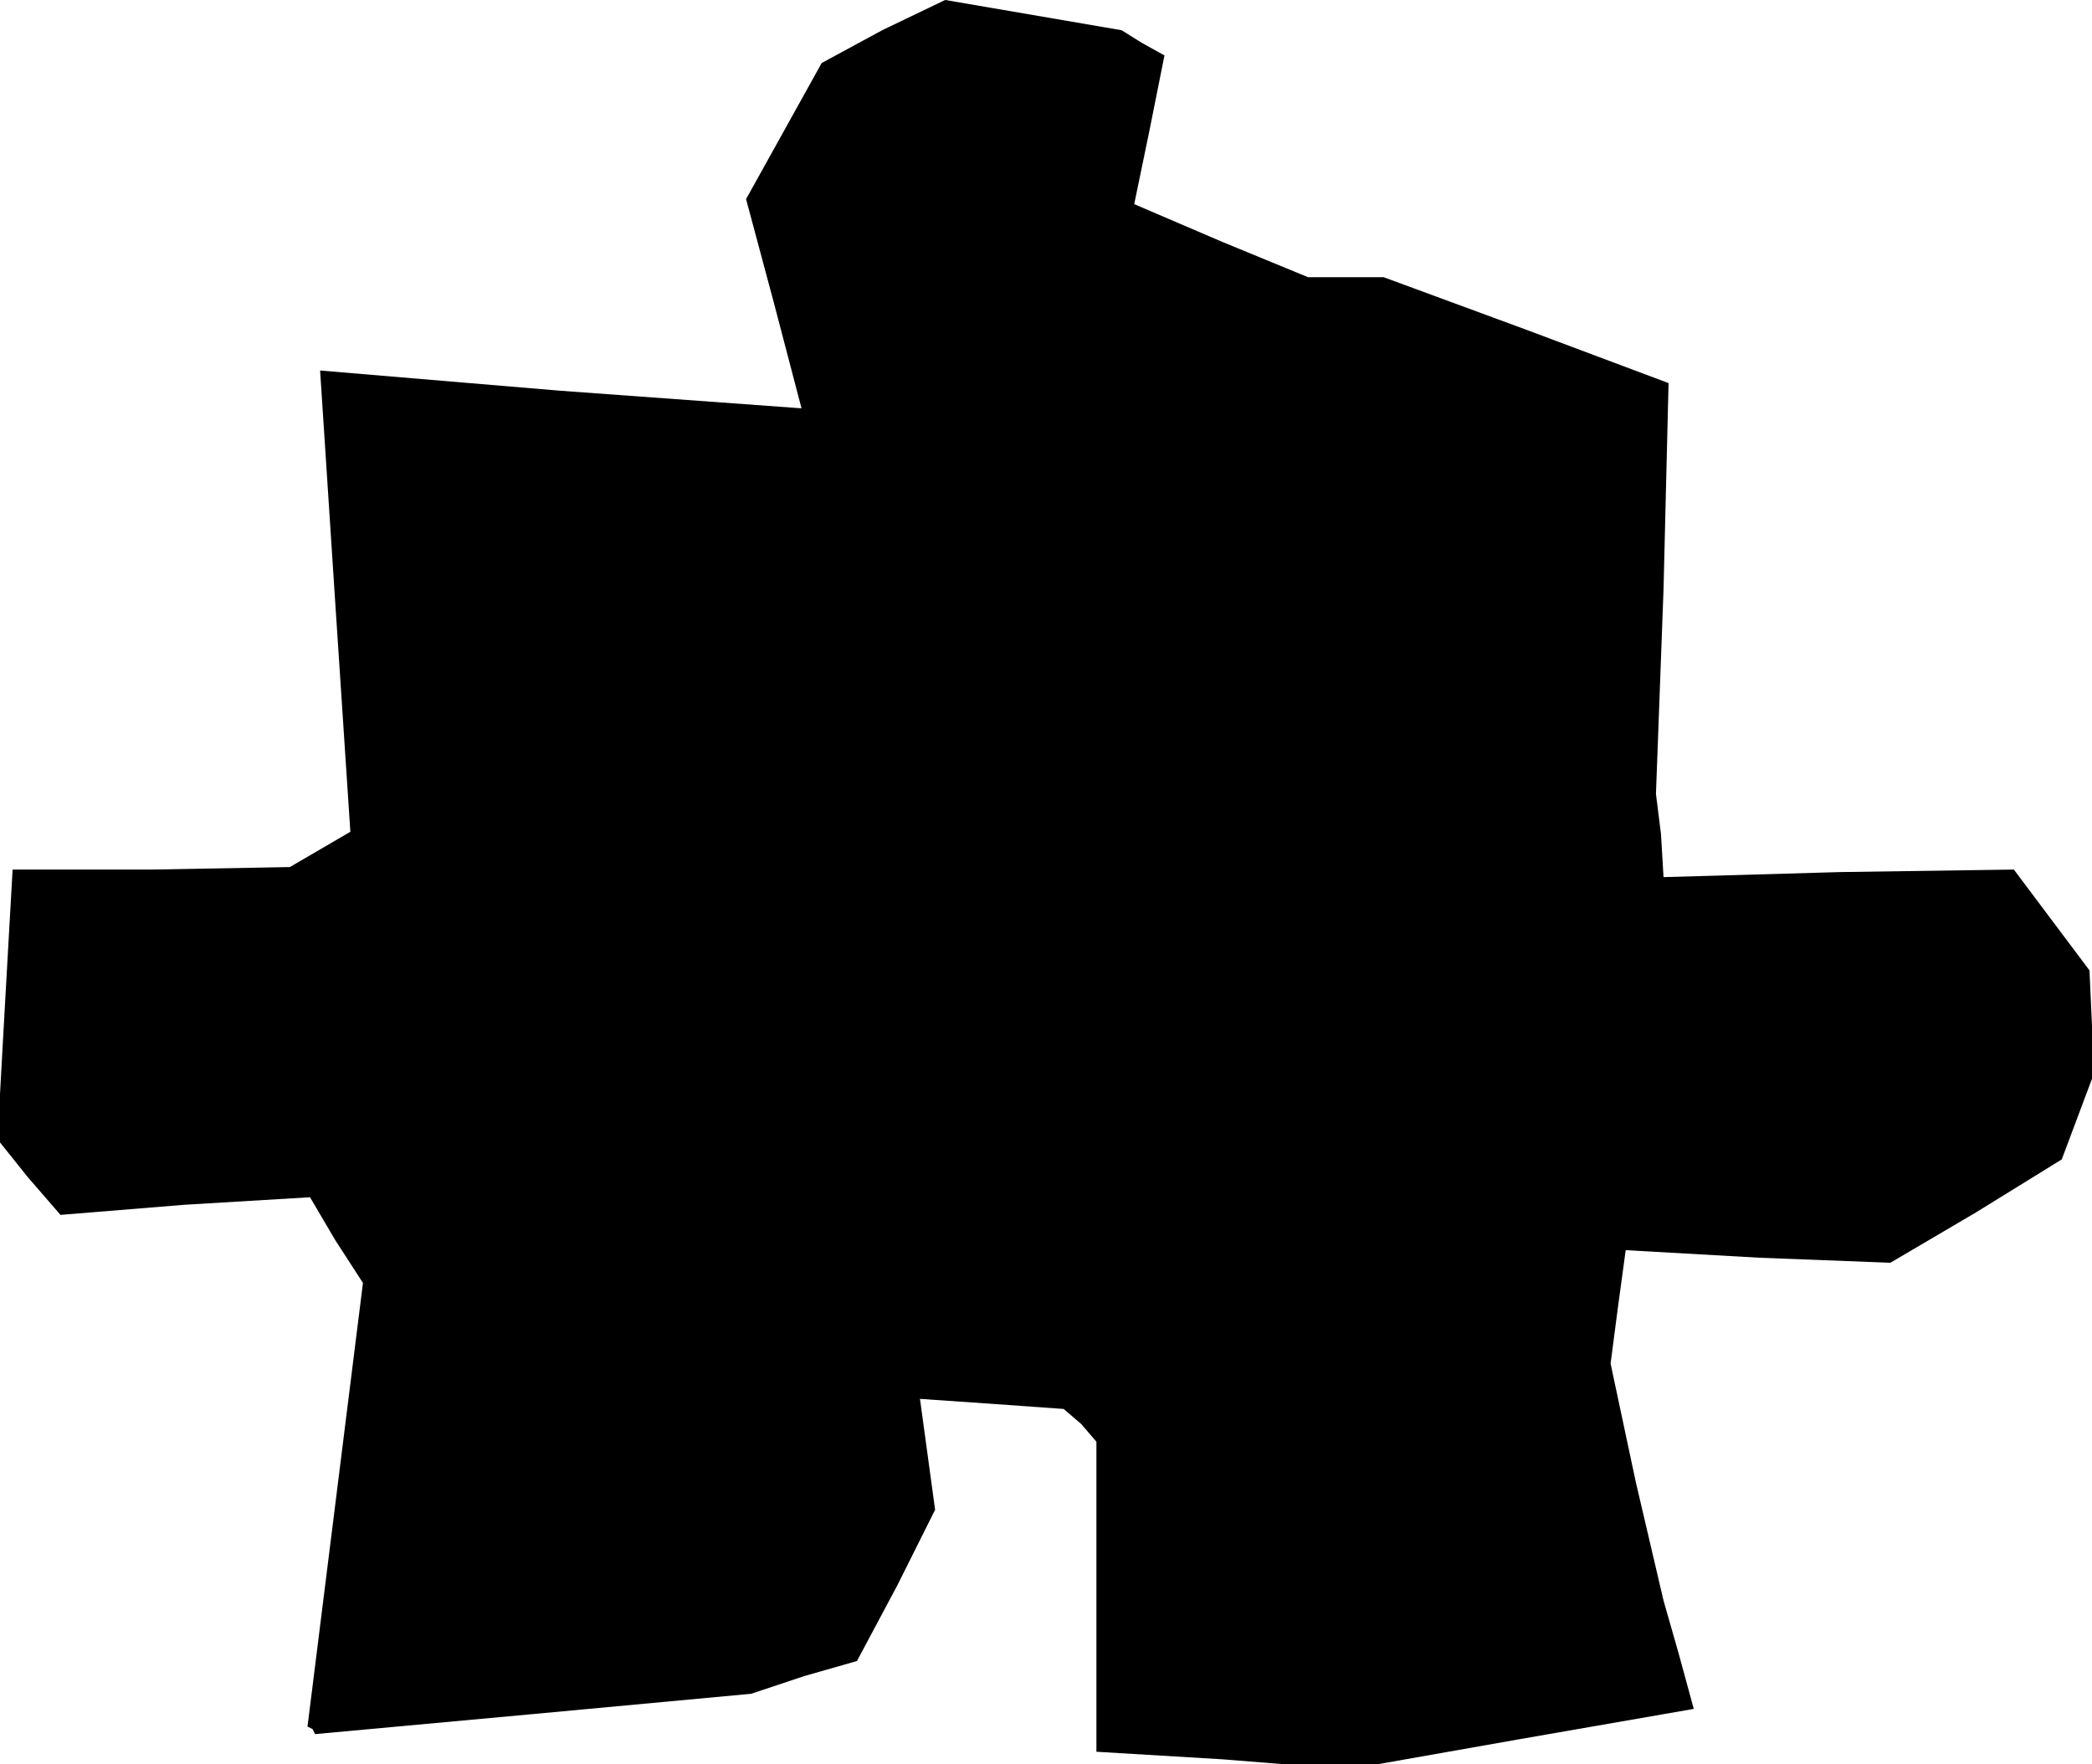 <?xml version="1.0" standalone="no"?>
<!DOCTYPE svg PUBLIC "-//W3C//DTD SVG 20010904//EN"
 "http://www.w3.org/TR/2001/REC-SVG-20010904/DTD/svg10.dtd">
<svg version="1.0" xmlns="http://www.w3.org/2000/svg"
 width="83pt" height="70pt" viewBox="0 0 83 70"
 preserveAspectRatio="xMidYMid meet">
<g transform="translate(0,70) scale(0.1,-0.1)"
fill="#000000" stroke="none">
<path d="M350 688 l-24 -13 -15 -27 -15 -27 11 -41 11 -42 -96 7 -95 8 6 -92
6 -91 -12 -7 -12 -7 -55 -1 -55 0 -3 -53 -3 -54 12 -15 13 -15 49 4 50 3 10
-17 11 -17 -11 -88 -11 -88 2 -1 1 -2 87 8 86 8 21 7 21 6 16 30 15 30 -3 22
-3 22 29 -2 28 -2 7 -6 6 -7 0 -61 0 -62 50 -3 50 -4 68 12 69 12 -6 22 -6 21
-11 47 -10 47 3 23 3 22 53 -3 52 -2 34 20 34 21 6 16 6 16 0 21 -1 22 -15 20
-15 20 -69 -1 -70 -2 -1 17 -2 16 3 81 2 82 -56 21 -57 21 -15 0 -15 0 -34 14
-35 15 6 29 6 30 -9 5 -8 5 -35 6 -35 6 -25 -12z"/>
</g>
</svg>
